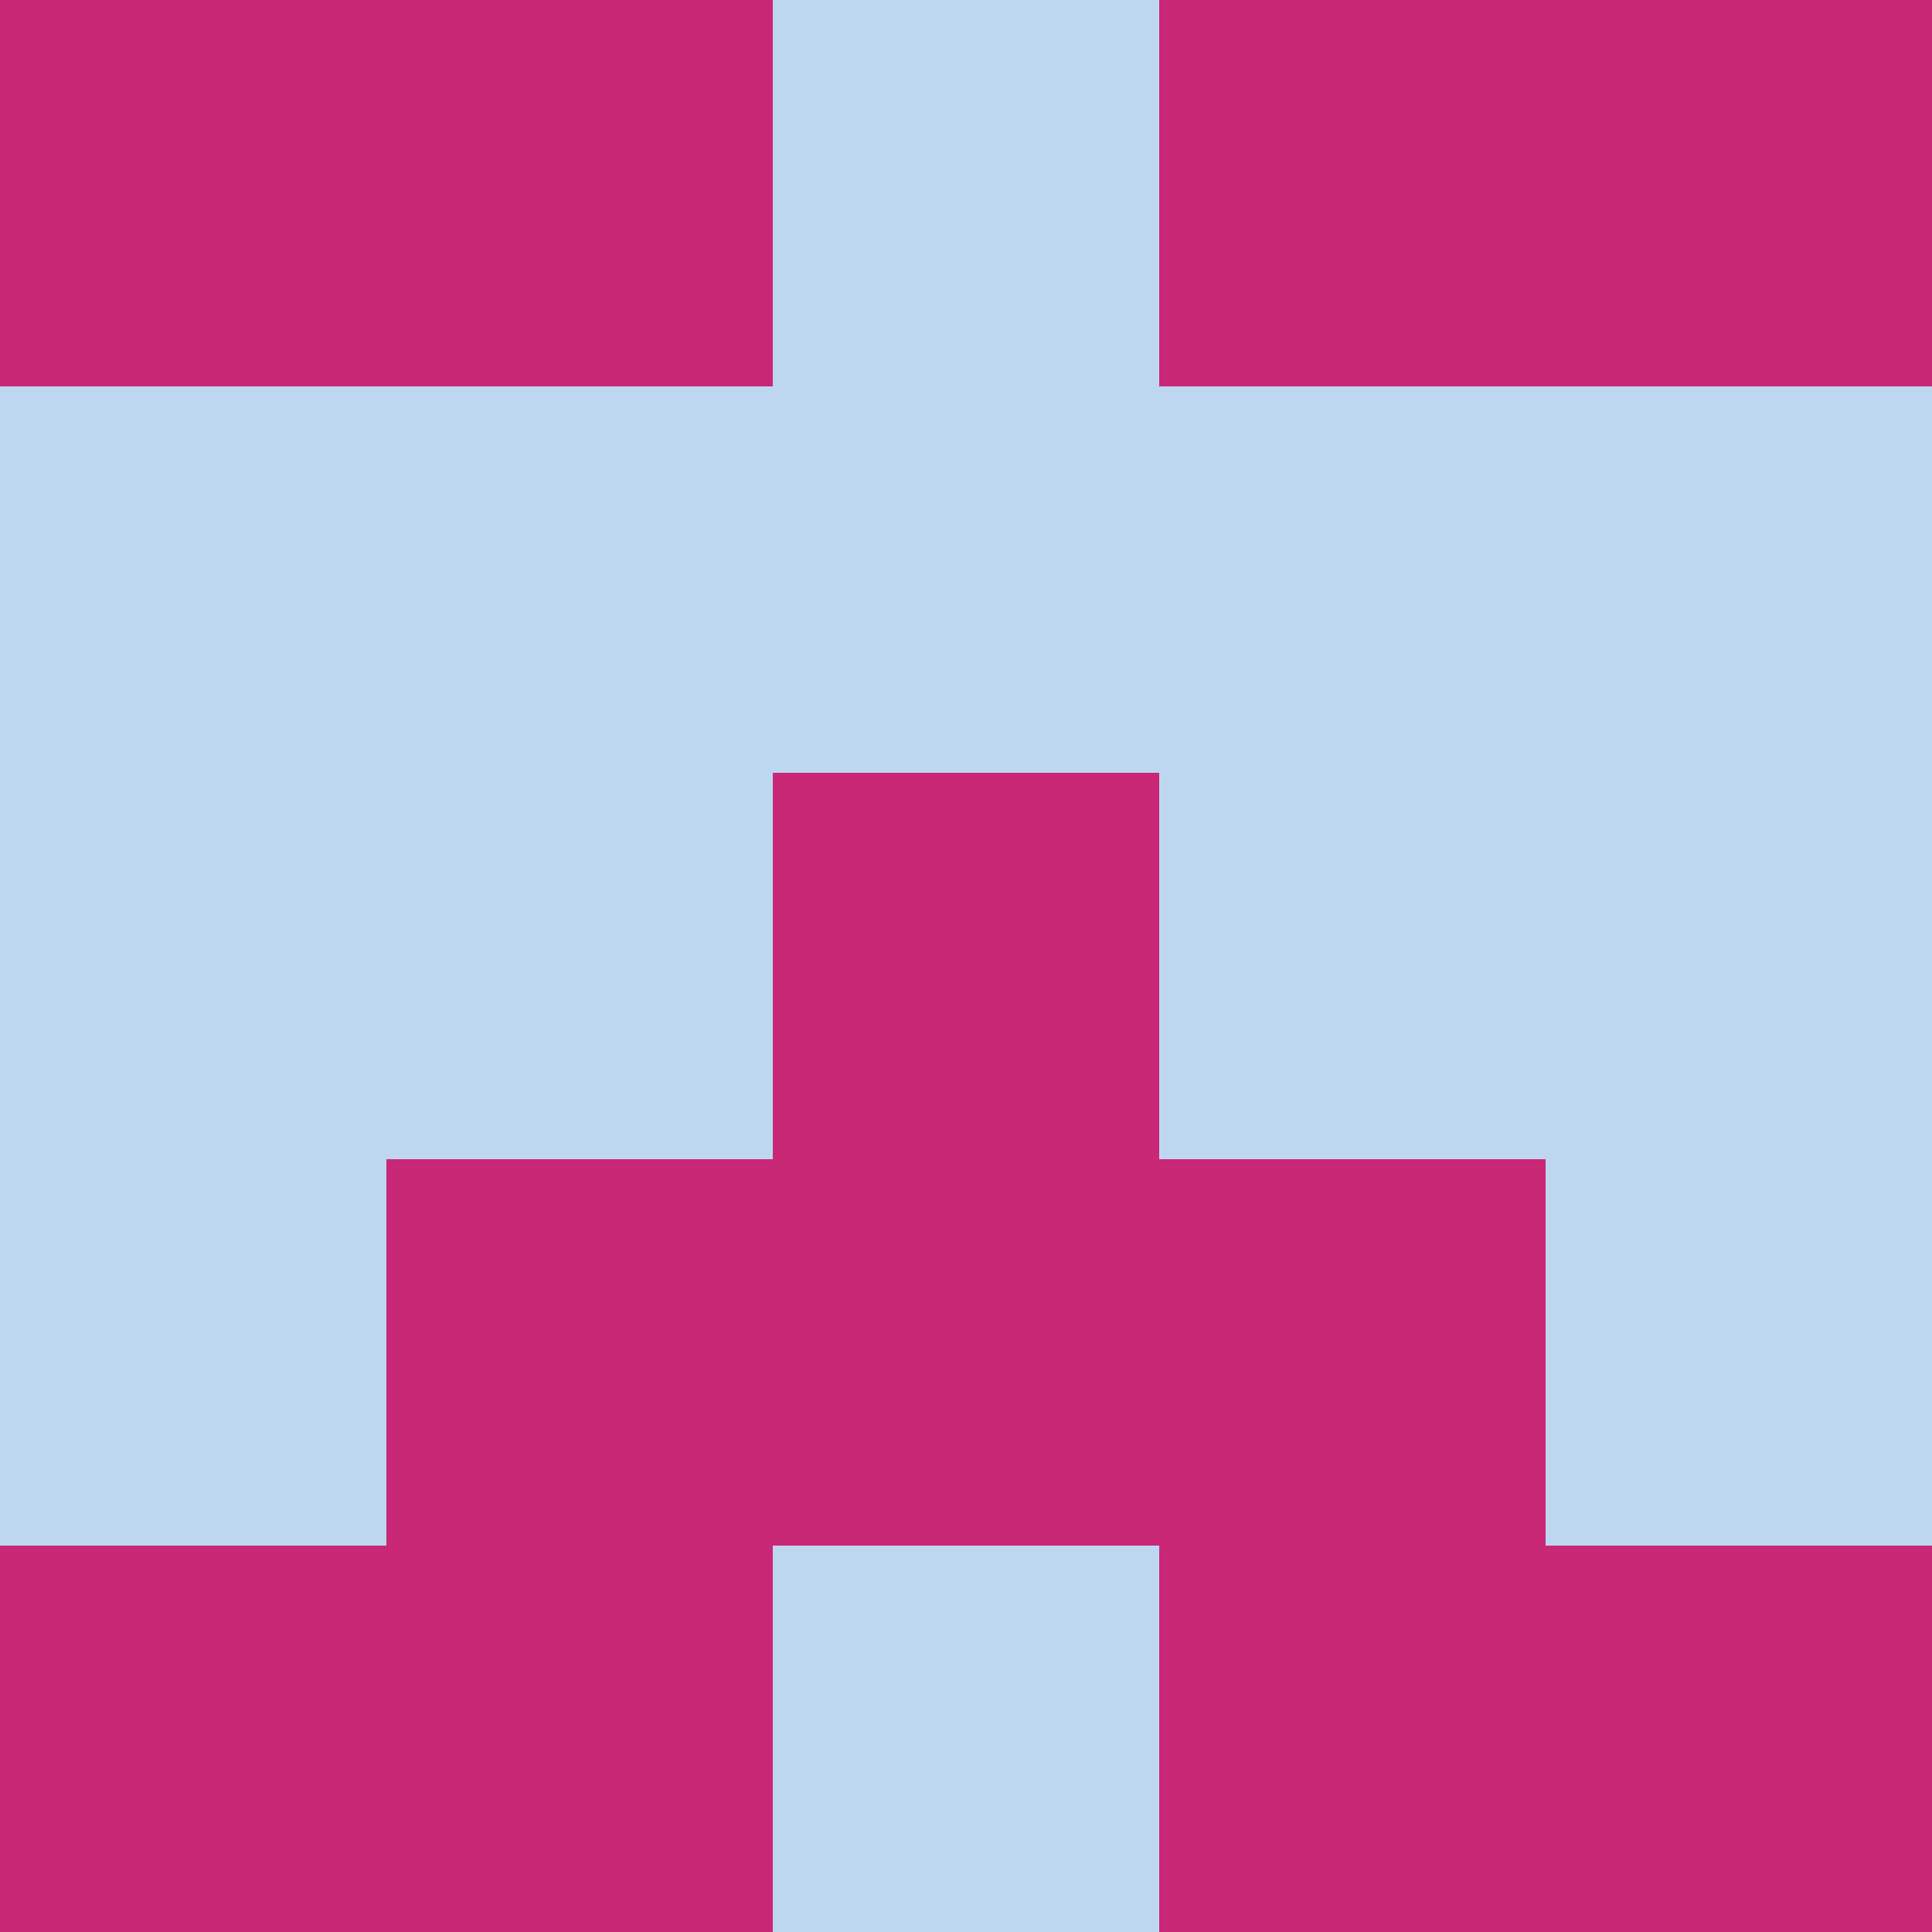 <?xml version="1.0" encoding="utf-8"?>
<!DOCTYPE svg PUBLIC "-//W3C//DTD SVG 20010904//EN"
"http://www.w3.org/TR/2001/REC-SVG-20010904/DTD/svg10.dtd">
<svg viewBox="0 0 5 5" height="100" width="100" xml:lang="fr"
     xmlns="http://www.w3.org/2000/svg"
     xmlns:xlink="http://www.w3.org/1999/xlink">
                        <rect x="0" y="0" height="1" width="1" fill="#C92877"/>
                    <rect x="4" y="0" height="1" width="1" fill="#C92877"/>
                    <rect x="1" y="0" height="1" width="1" fill="#C92877"/>
                    <rect x="3" y="0" height="1" width="1" fill="#C92877"/>
                    <rect x="2" y="0" height="1" width="1" fill="#BED7F1"/>
                                <rect x="0" y="1" height="1" width="1" fill="#BED7F1"/>
                    <rect x="4" y="1" height="1" width="1" fill="#BED7F1"/>
                    <rect x="1" y="1" height="1" width="1" fill="#BED7F1"/>
                    <rect x="3" y="1" height="1" width="1" fill="#BED7F1"/>
                    <rect x="2" y="1" height="1" width="1" fill="#BED7F1"/>
                                <rect x="0" y="2" height="1" width="1" fill="#BED7F1"/>
                    <rect x="4" y="2" height="1" width="1" fill="#BED7F1"/>
                    <rect x="1" y="2" height="1" width="1" fill="#BED7F1"/>
                    <rect x="3" y="2" height="1" width="1" fill="#BED7F1"/>
                    <rect x="2" y="2" height="1" width="1" fill="#C92877"/>
                                <rect x="0" y="3" height="1" width="1" fill="#BED7F1"/>
                    <rect x="4" y="3" height="1" width="1" fill="#BED7F1"/>
                    <rect x="1" y="3" height="1" width="1" fill="#C92877"/>
                    <rect x="3" y="3" height="1" width="1" fill="#C92877"/>
                    <rect x="2" y="3" height="1" width="1" fill="#C92877"/>
                                <rect x="0" y="4" height="1" width="1" fill="#C92877"/>
                    <rect x="4" y="4" height="1" width="1" fill="#C92877"/>
                    <rect x="1" y="4" height="1" width="1" fill="#C92877"/>
                    <rect x="3" y="4" height="1" width="1" fill="#C92877"/>
                    <rect x="2" y="4" height="1" width="1" fill="#BED7F1"/>
            </svg>